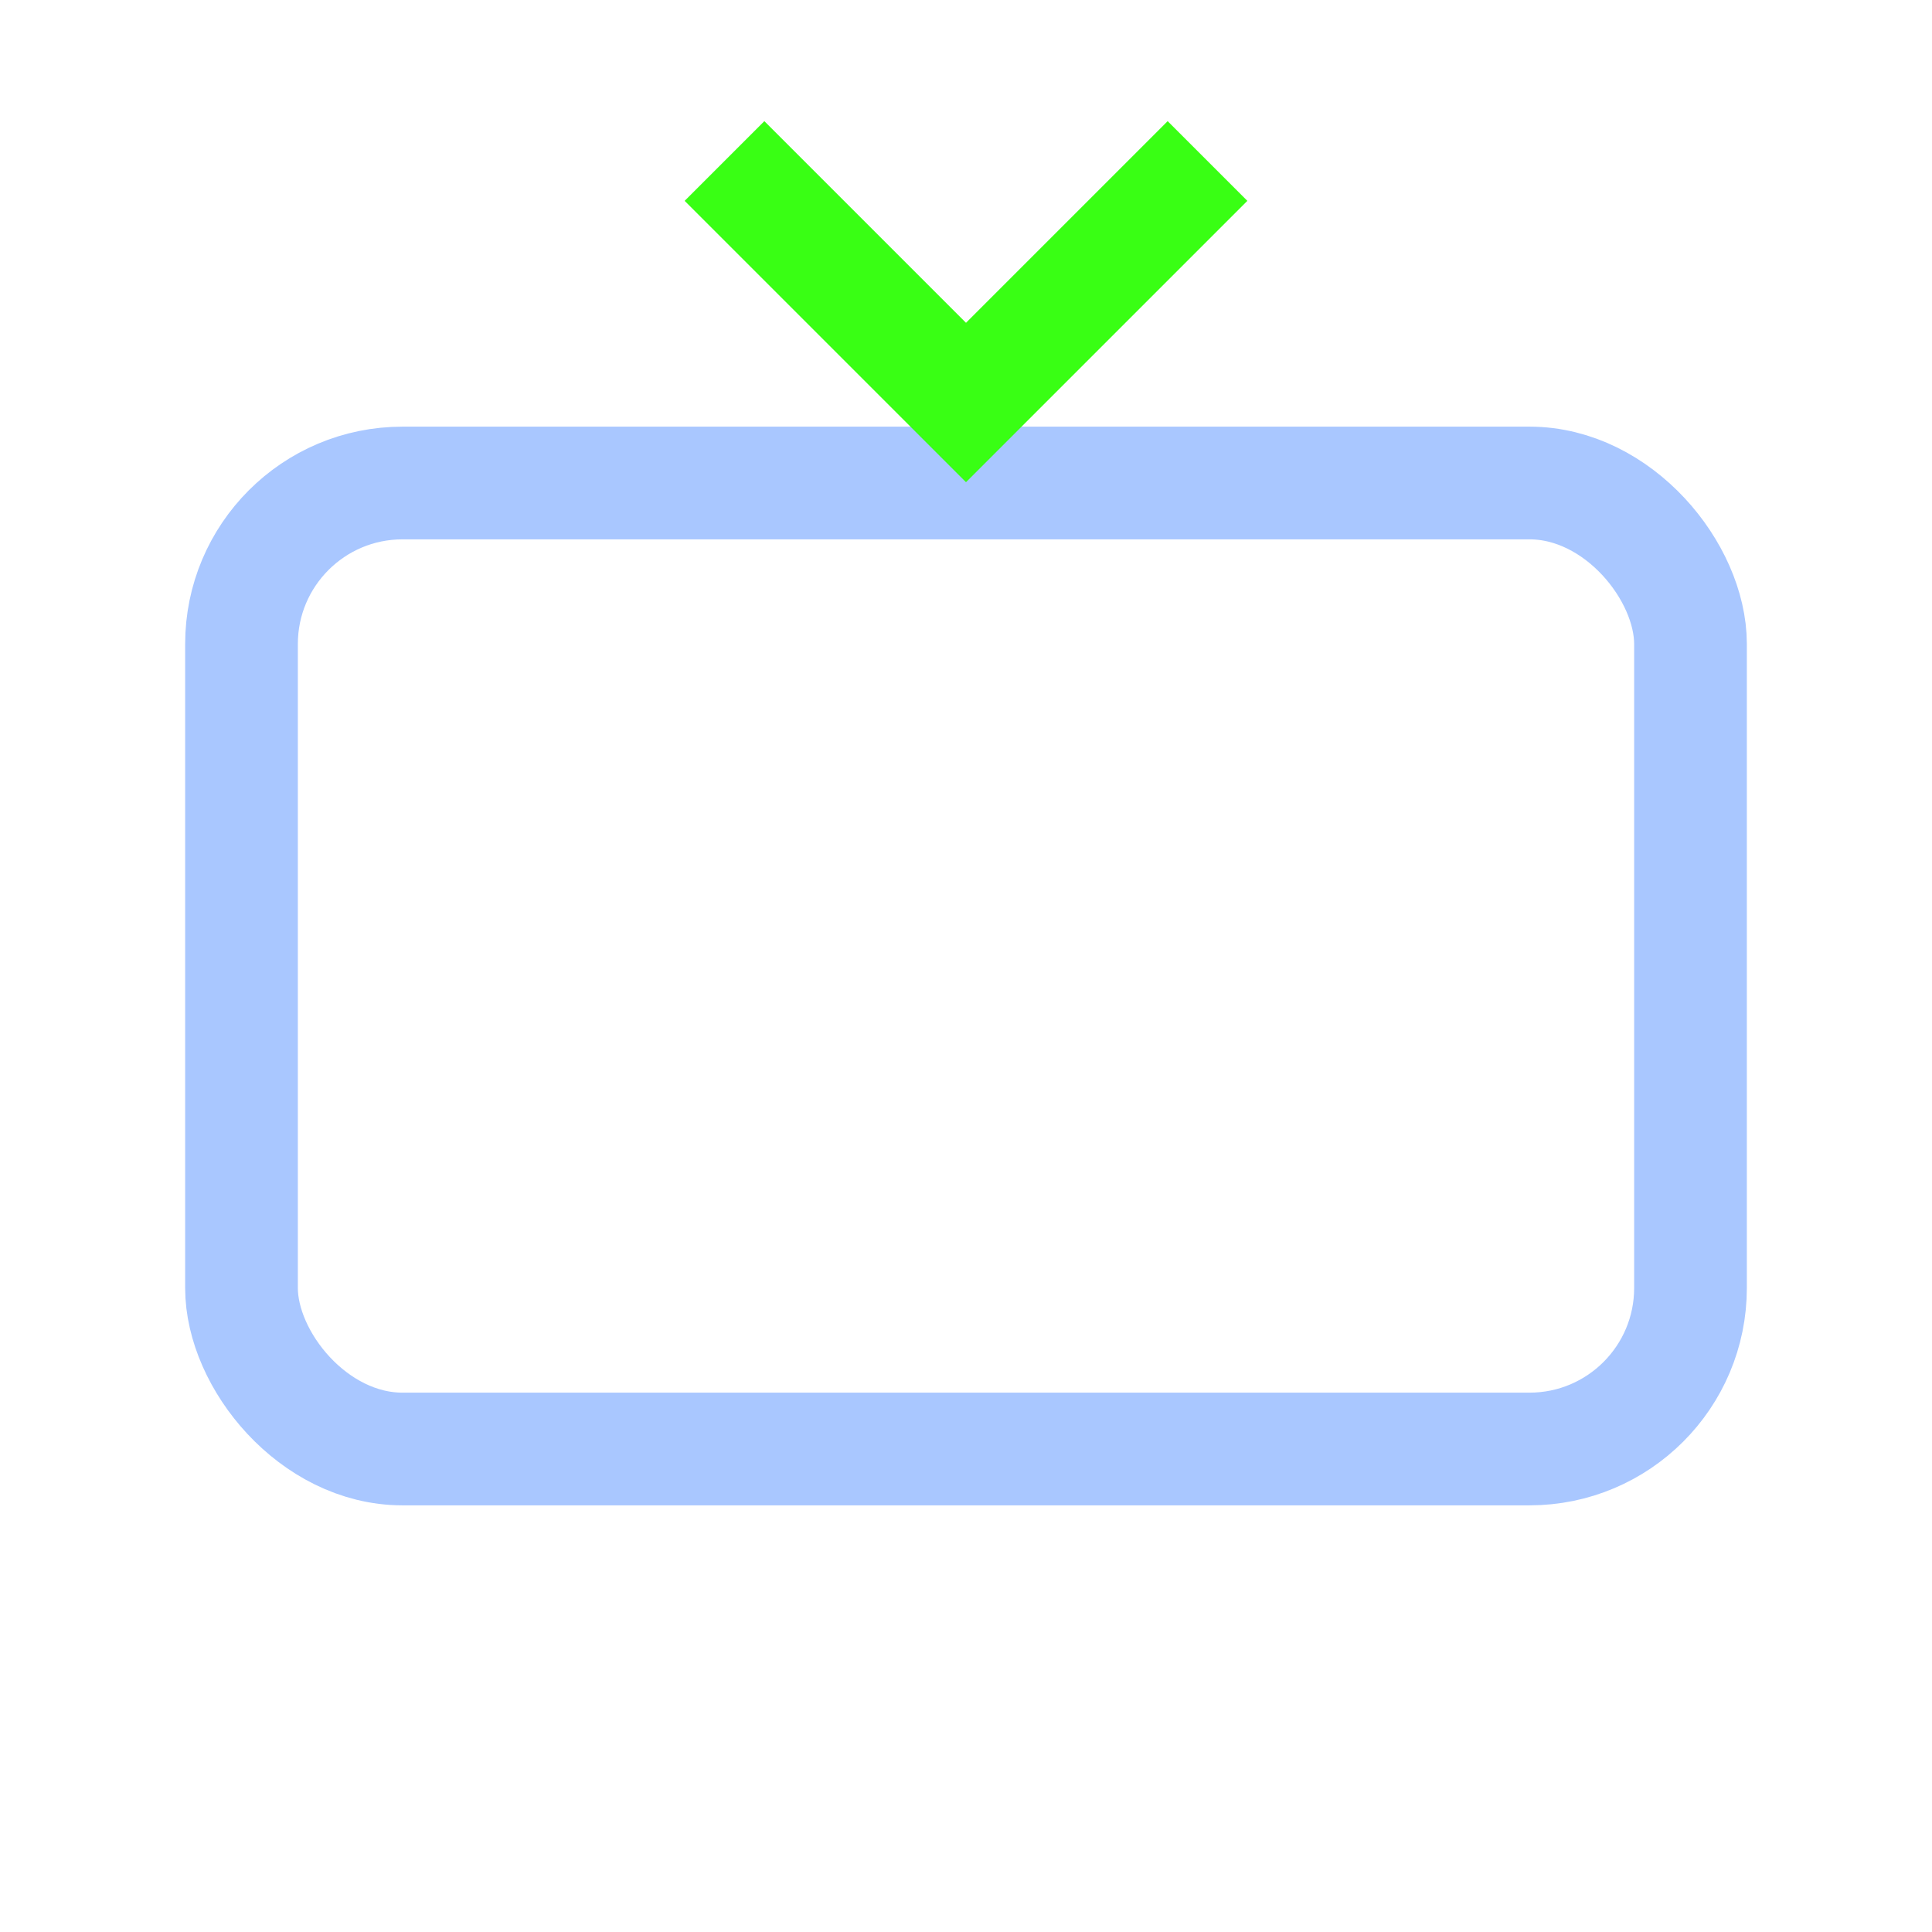 <svg viewBox="0 0 24 24" xmlns="http://www.w3.org/2000/svg" fill="none">
<rect x="3" y="6" width="18" height="12" rx="2" stroke="#a9c7ff" stroke-width="1.4"/>
<path d="M9 2l3 3 3-3" stroke="#39FF14" stroke-width="1.4"/>
</svg>